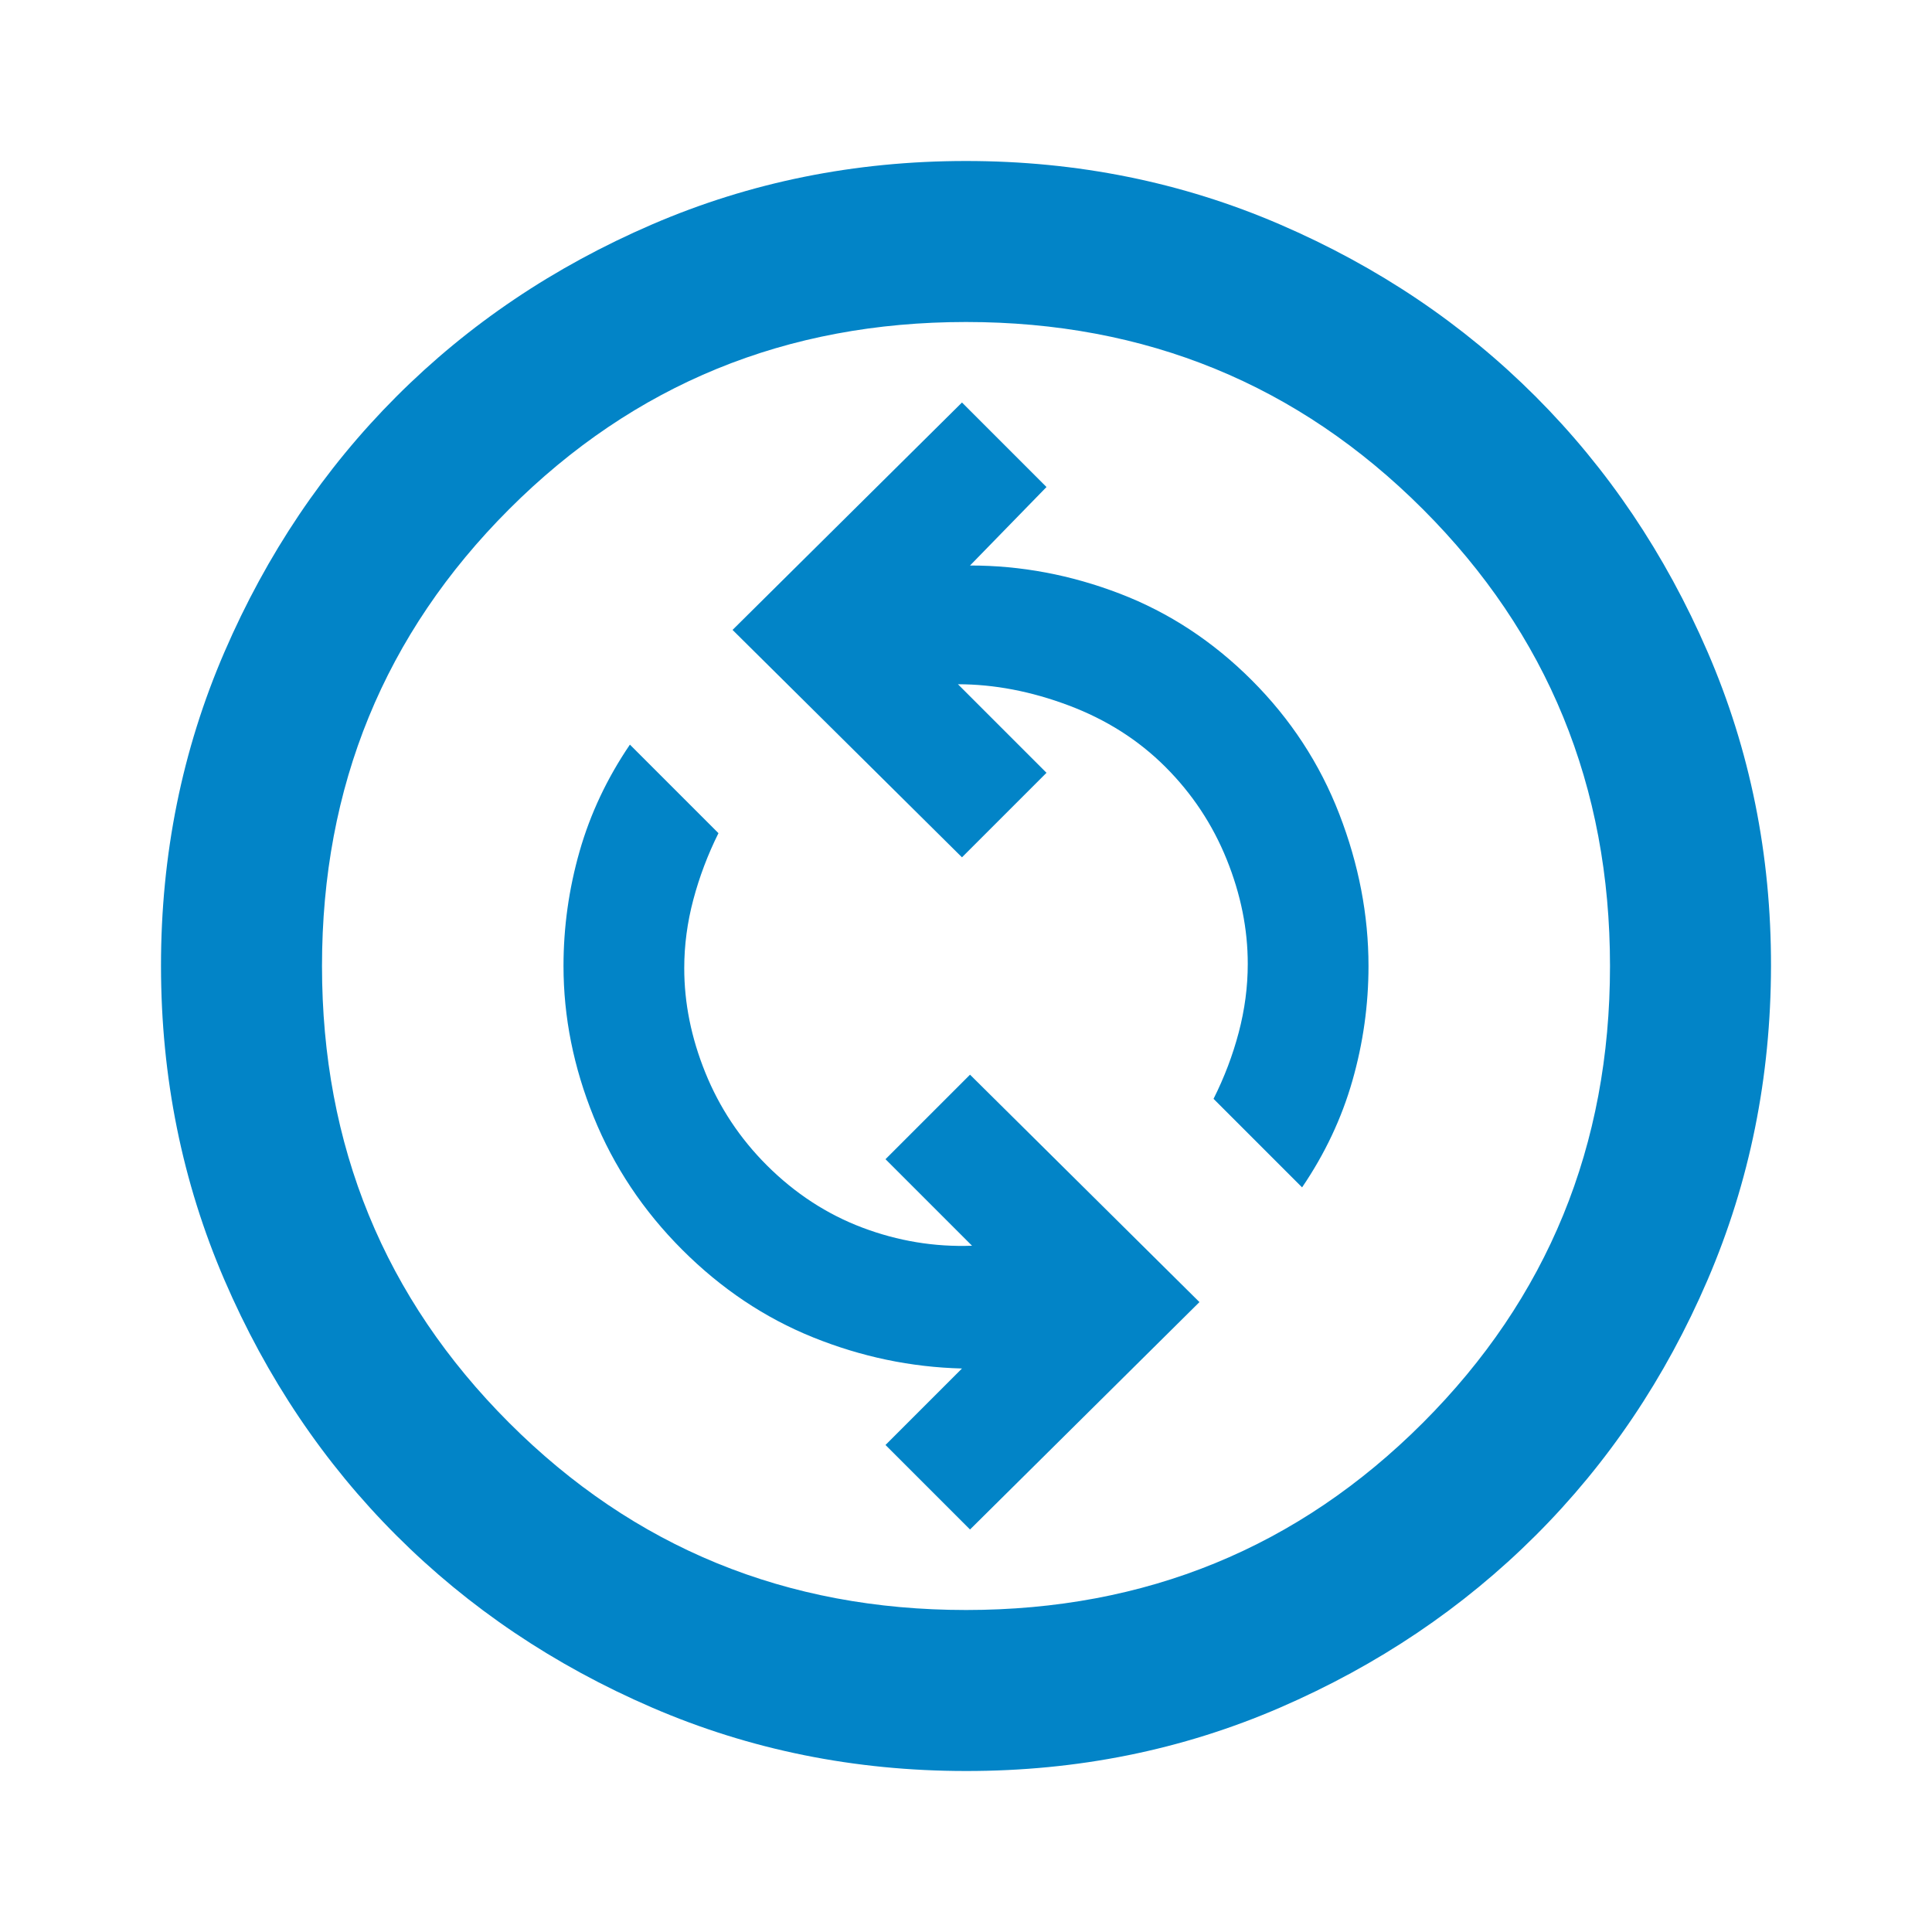 <svg xmlns="http://www.w3.org/2000/svg" width="24" height="24" viewBox="0 0 24 24"><path fill="#0284c7" d="m12.05 19l2.85-2.825l-2.85-2.825L11 14.4l1.075 1.075q-.7.025-1.362-.225t-1.188-.775q-.5-.5-.763-1.15t-.262-1.3q0-.425.113-.85t.312-.825l-1.1-1.1q-.425.625-.625 1.325T7 12q0 .95.375 1.875t1.1 1.65t1.625 1.088t1.85.387l-.95.95zm4.125-4.25q.425-.625.625-1.325T17 12q0-.95-.363-1.888T15.55 8.45t-1.638-1.075t-1.862-.35L13 6.05L11.95 5L9.1 7.825l2.85 2.825L13 9.6l-1.1-1.1q.675 0 1.375.263t1.2.762t.763 1.15t.262 1.3q0 .425-.112.85t-.313.825zM12 22q-2.075 0-3.9-.788t-3.175-2.137T2.788 15.9T2 12t.788-3.9t2.137-3.175T8.1 2.788T12 2t3.9.788t3.175 2.137T21.213 8.1T22 12t-.788 3.9t-2.137 3.175t-3.175 2.138T12 22m0-2q3.35 0 5.675-2.325T20 12t-2.325-5.675T12 4T6.325 6.325T4 12t2.325 5.675T12 20m0-8"/></svg>
